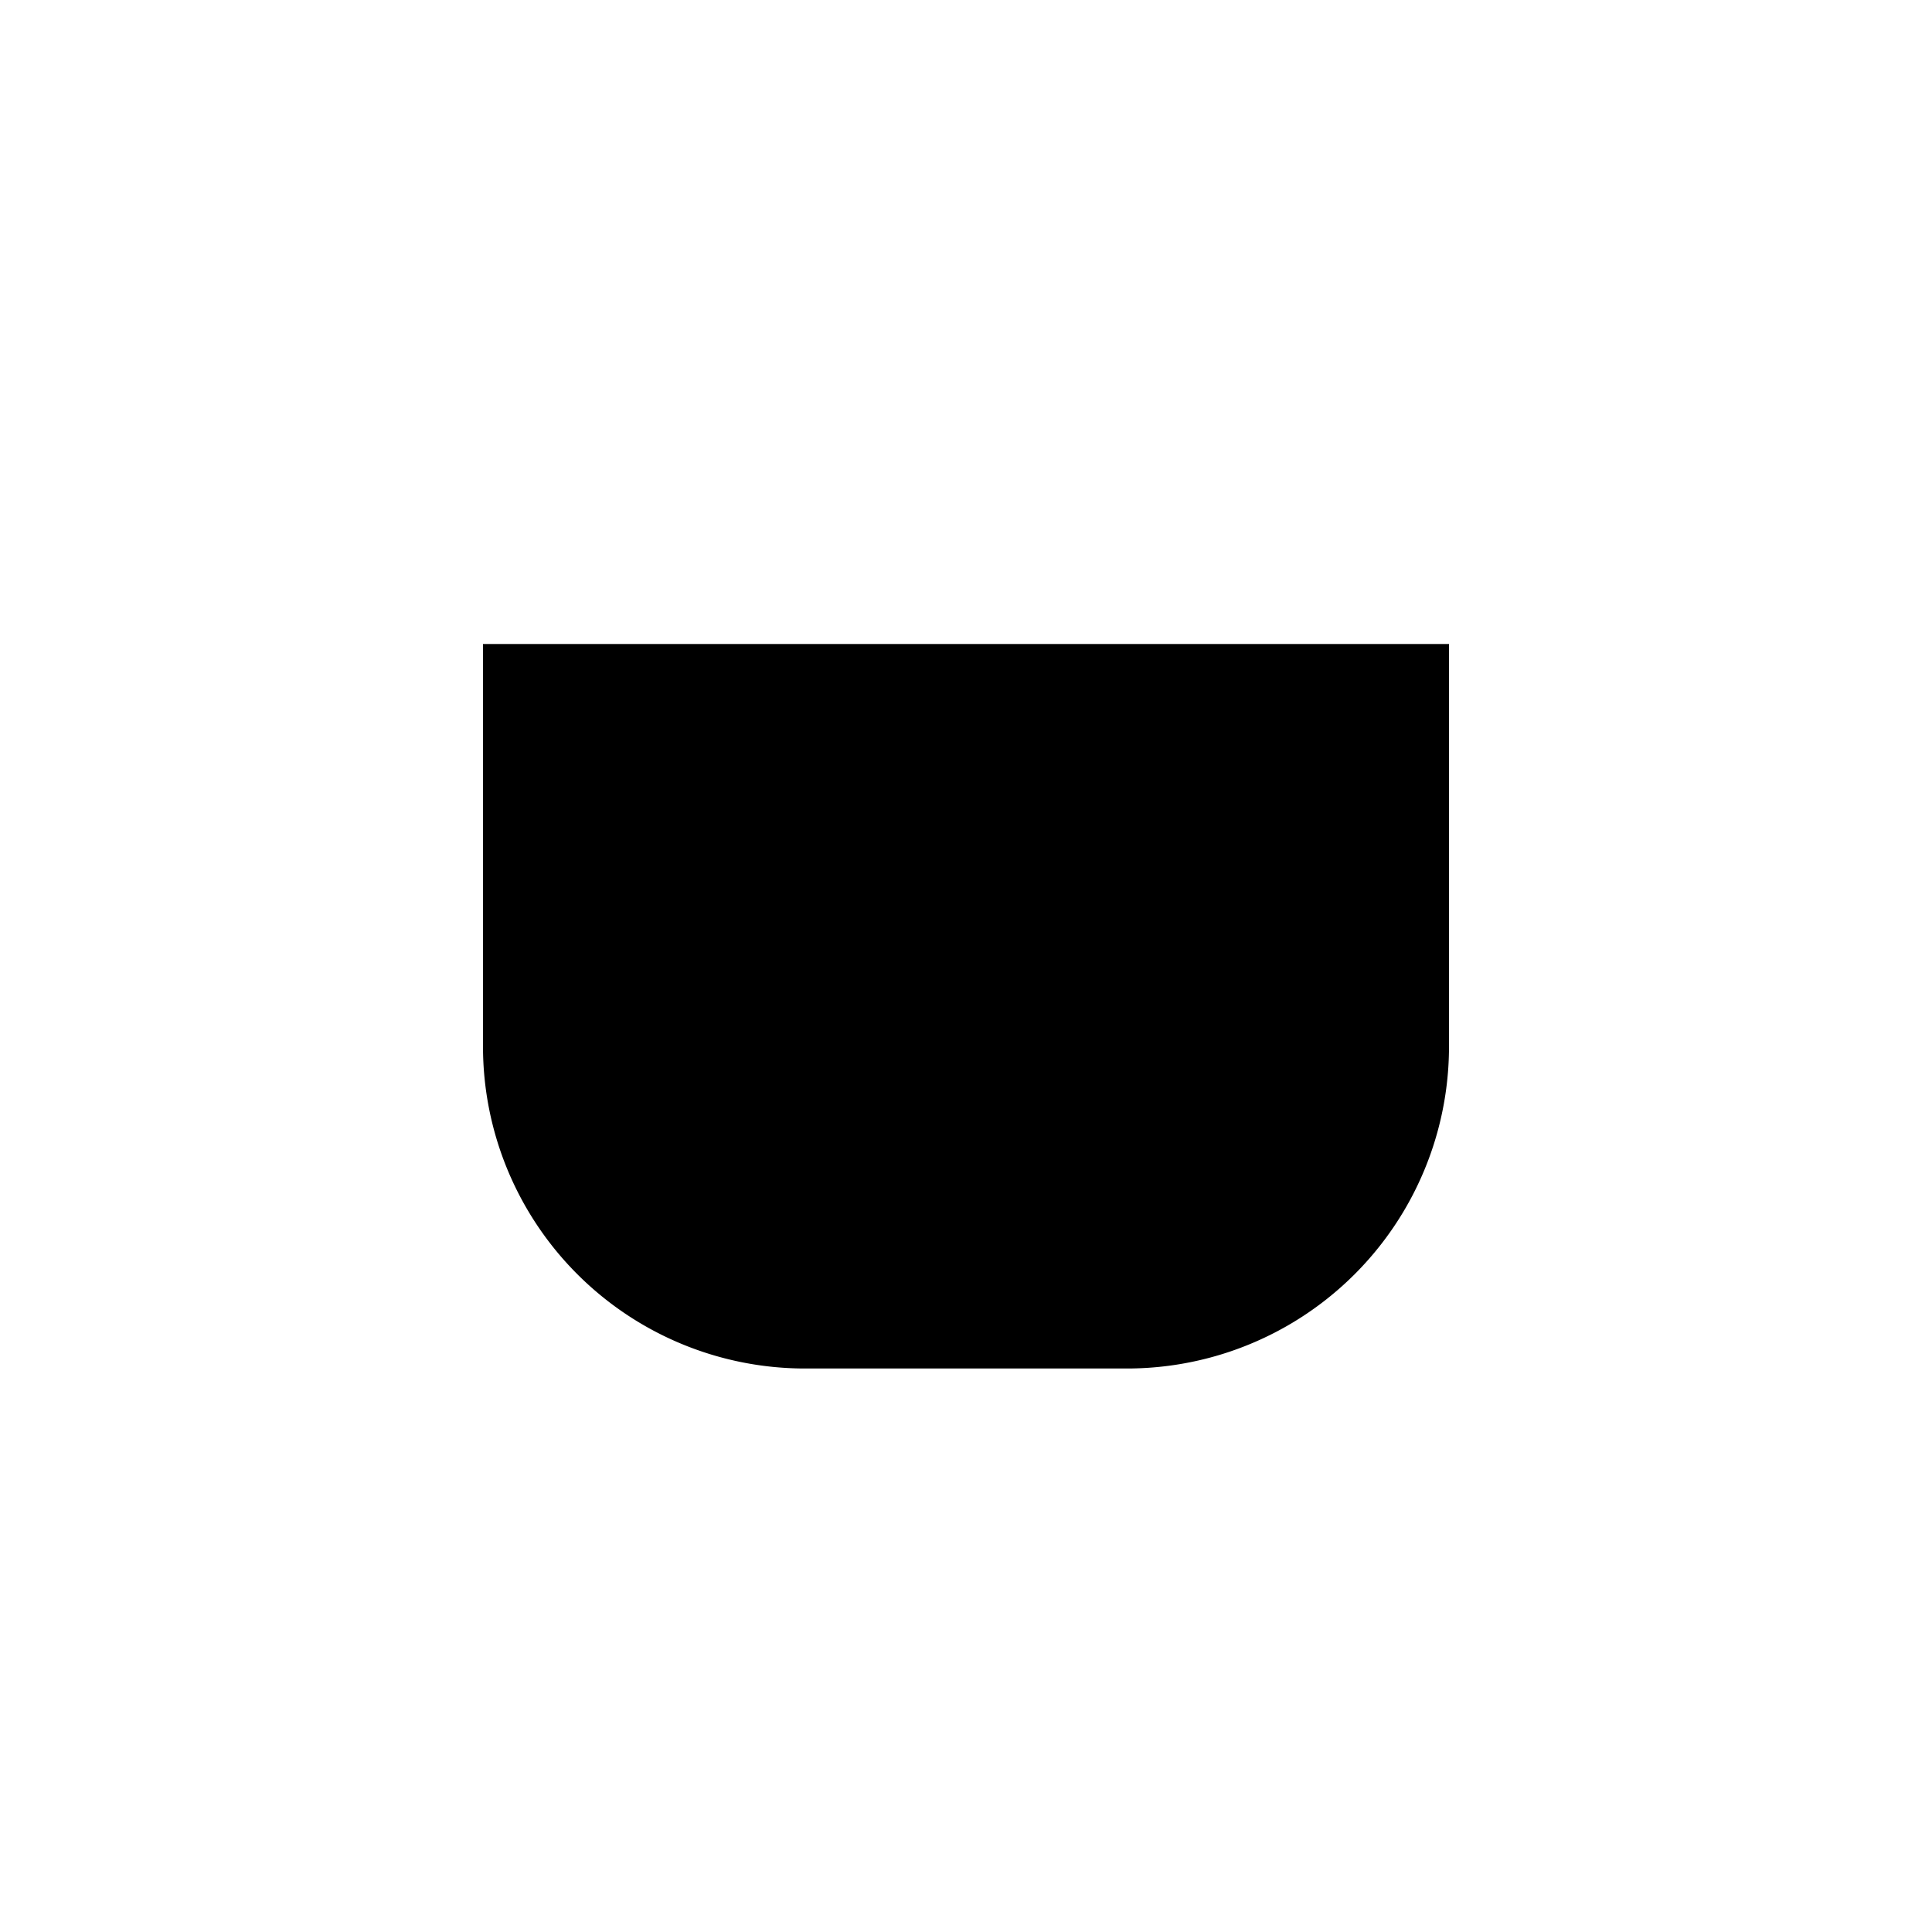 <svg class="pr-icon-lucide" xmlns="http://www.w3.org/2000/svg" width="24" height="24" viewBox="0 0 24 24">
    <path d="M12 22v-5"/>
    <path d="M9 8V2"/>
    <path d="M15 8V2"/>
    <path d="M18 8v5a4 4 0 0 1-4 4h-4a4 4 0 0 1-4-4V8Z"/>
</svg>
